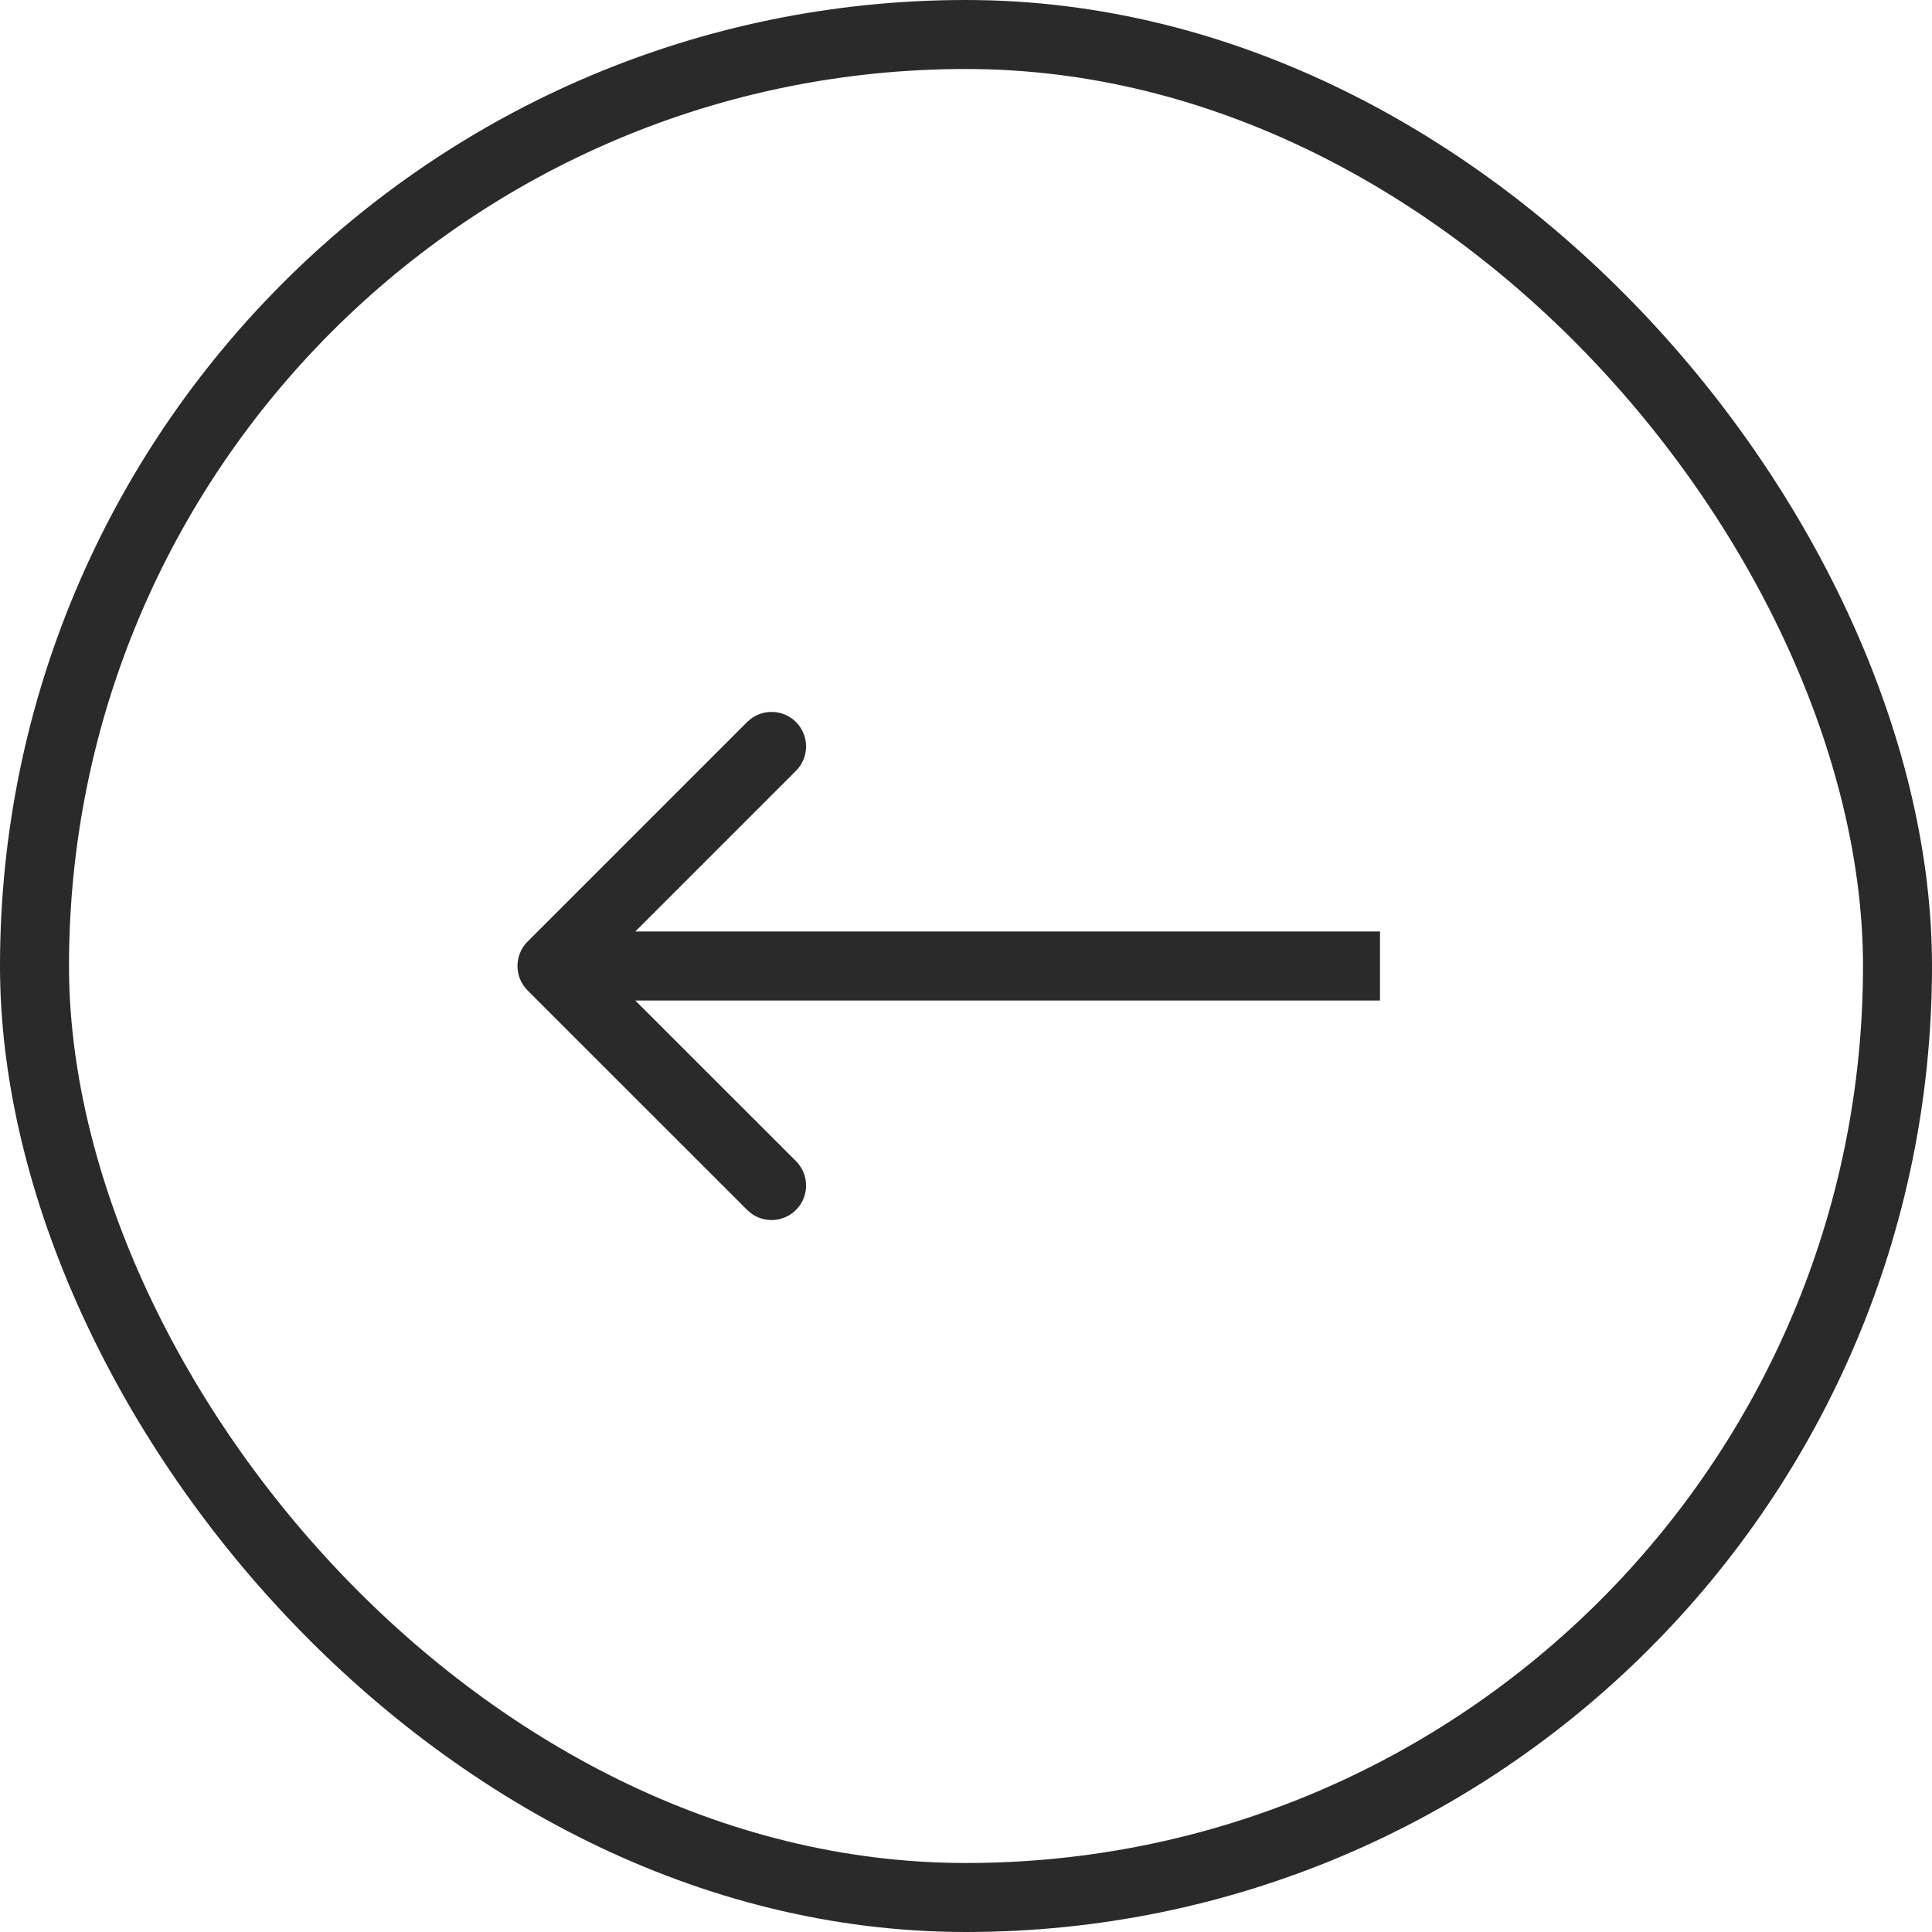 <?xml version="1.0" encoding="UTF-8" standalone="no"?><svg width='28' height='28' viewBox='0 0 28 28' fill='none' xmlns='http://www.w3.org/2000/svg'>
<rect x='27.5' y='27.5' width='27' height='27' rx='13.5' transform='rotate(180 27.5 27.5)' stroke='#2A2A2A'/>
<path fill-rule='evenodd' clip-rule='evenodd' d='M10.828 17.535L7.646 14.354C7.451 14.158 7.451 13.842 7.646 13.646L10.828 10.464C11.024 10.269 11.34 10.269 11.536 10.464C11.731 10.66 11.731 10.976 11.536 11.171L9.207 13.5L20 13.5L20 14.5L9.207 14.5L11.536 16.828C11.731 17.024 11.731 17.34 11.536 17.535C11.34 17.731 11.024 17.731 10.828 17.535Z' fill='#2A2A2A'/>
</svg>

